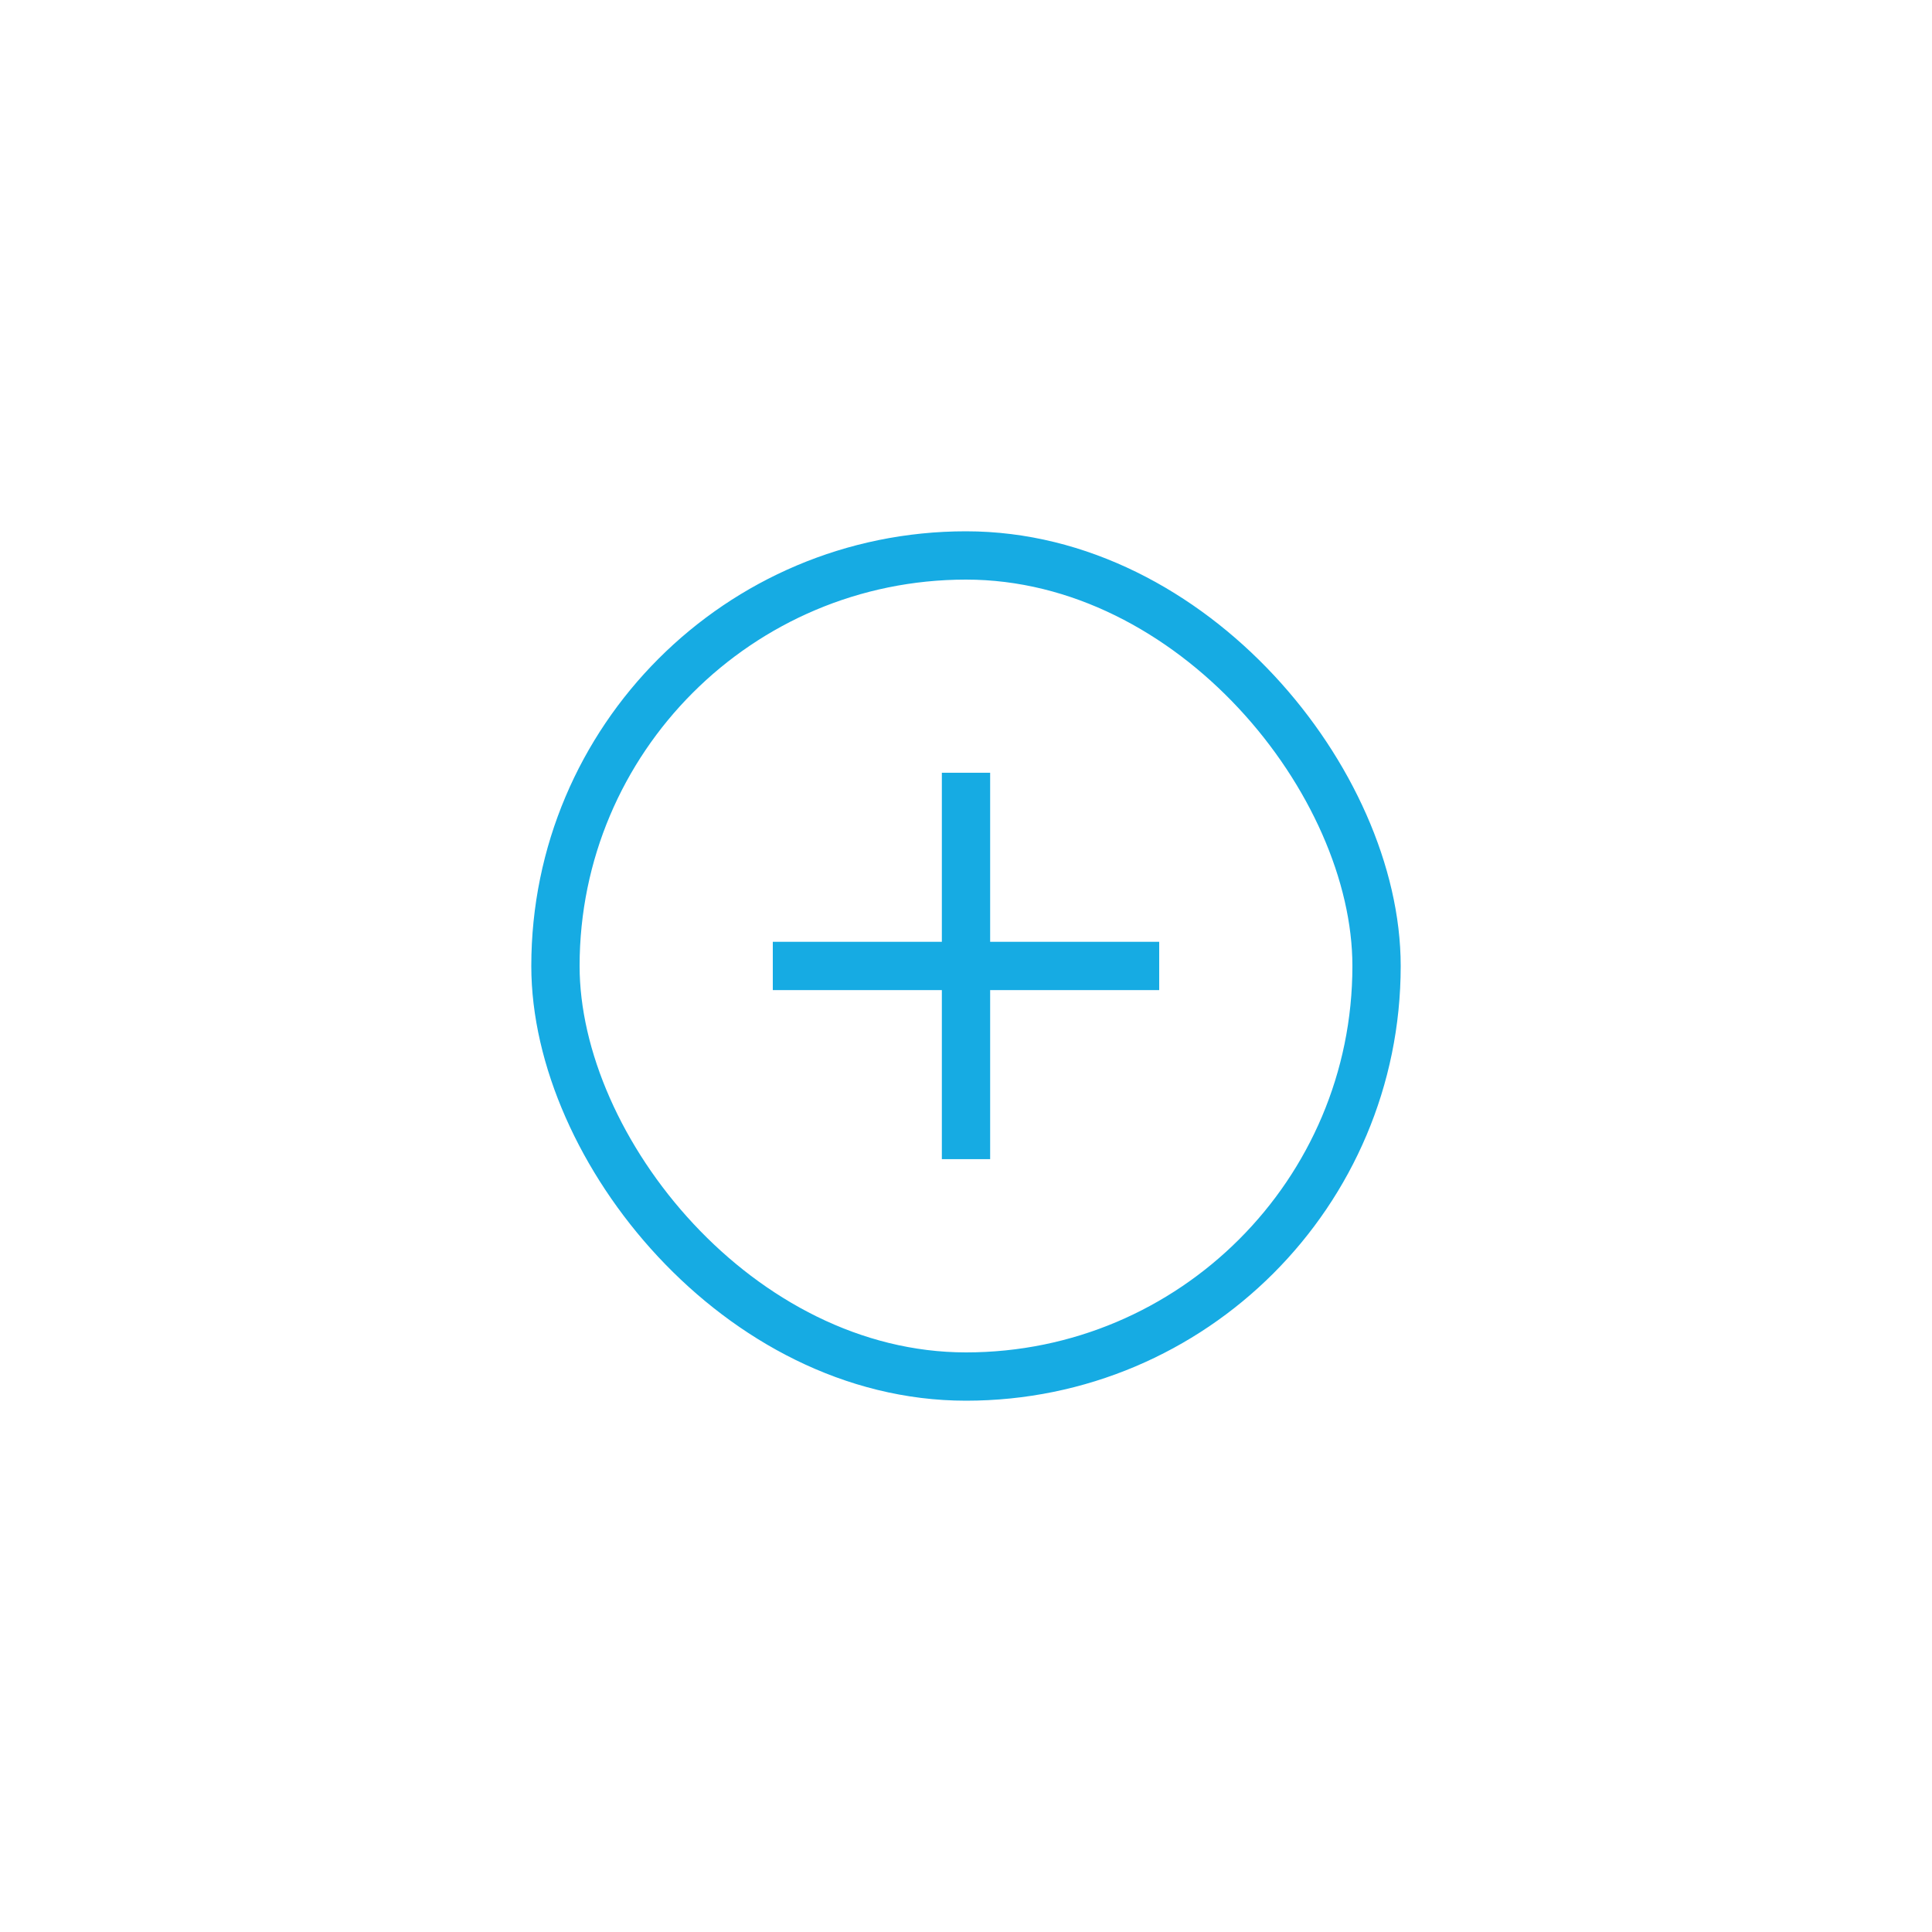 <svg xmlns="http://www.w3.org/2000/svg" width="40" height="40" viewBox="0 0 40 40">
  <defs>
    <style>
      .cls-1, .cls-2, .cls-5 {
        fill: none;
      }

      .cls-1 {
        opacity: 0.469;
      }

      .cls-2 {
        stroke: #16abe3;
      }

      .cls-3 {
        fill: #16abe3;
      }

      .cls-4 {
        stroke: none;
      }
    </style>
  </defs>
  <g id="add_blue" data-name="add blue" transform="translate(-918 -2676)">
    <rect id="Rectangle_11315" data-name="Rectangle 11315" class="cls-1" width="40" height="40" transform="translate(918 2676)"/>
    <g id="Group_8848" data-name="Group 8848" transform="translate(706 2475)">
      <g id="Symbol_261_10" data-name="Symbol 261 – 10">
        <g id="Group_6566" data-name="Group 6566" transform="translate(21576 9154)">
          <g id="Rectangle_5982" data-name="Rectangle 5982" class="cls-2" transform="translate(-21353 -8942)">
            <rect class="cls-4" width="18" height="18" rx="9"/>
            <rect class="cls-5" x="0.5" y="0.5" width="17" height="17" rx="8.5"/>
          </g>
        </g>
        <path id="Union_79" data-name="Union 79" class="cls-3" d="M11370.5,5904v-3.5h-3.5v-1h3.5V5896h1v3.5h3.5v1h-3.5v3.5Z" transform="translate(-11139 -5679.001)"/>
      </g>
    </g>
  </g>
</svg>
